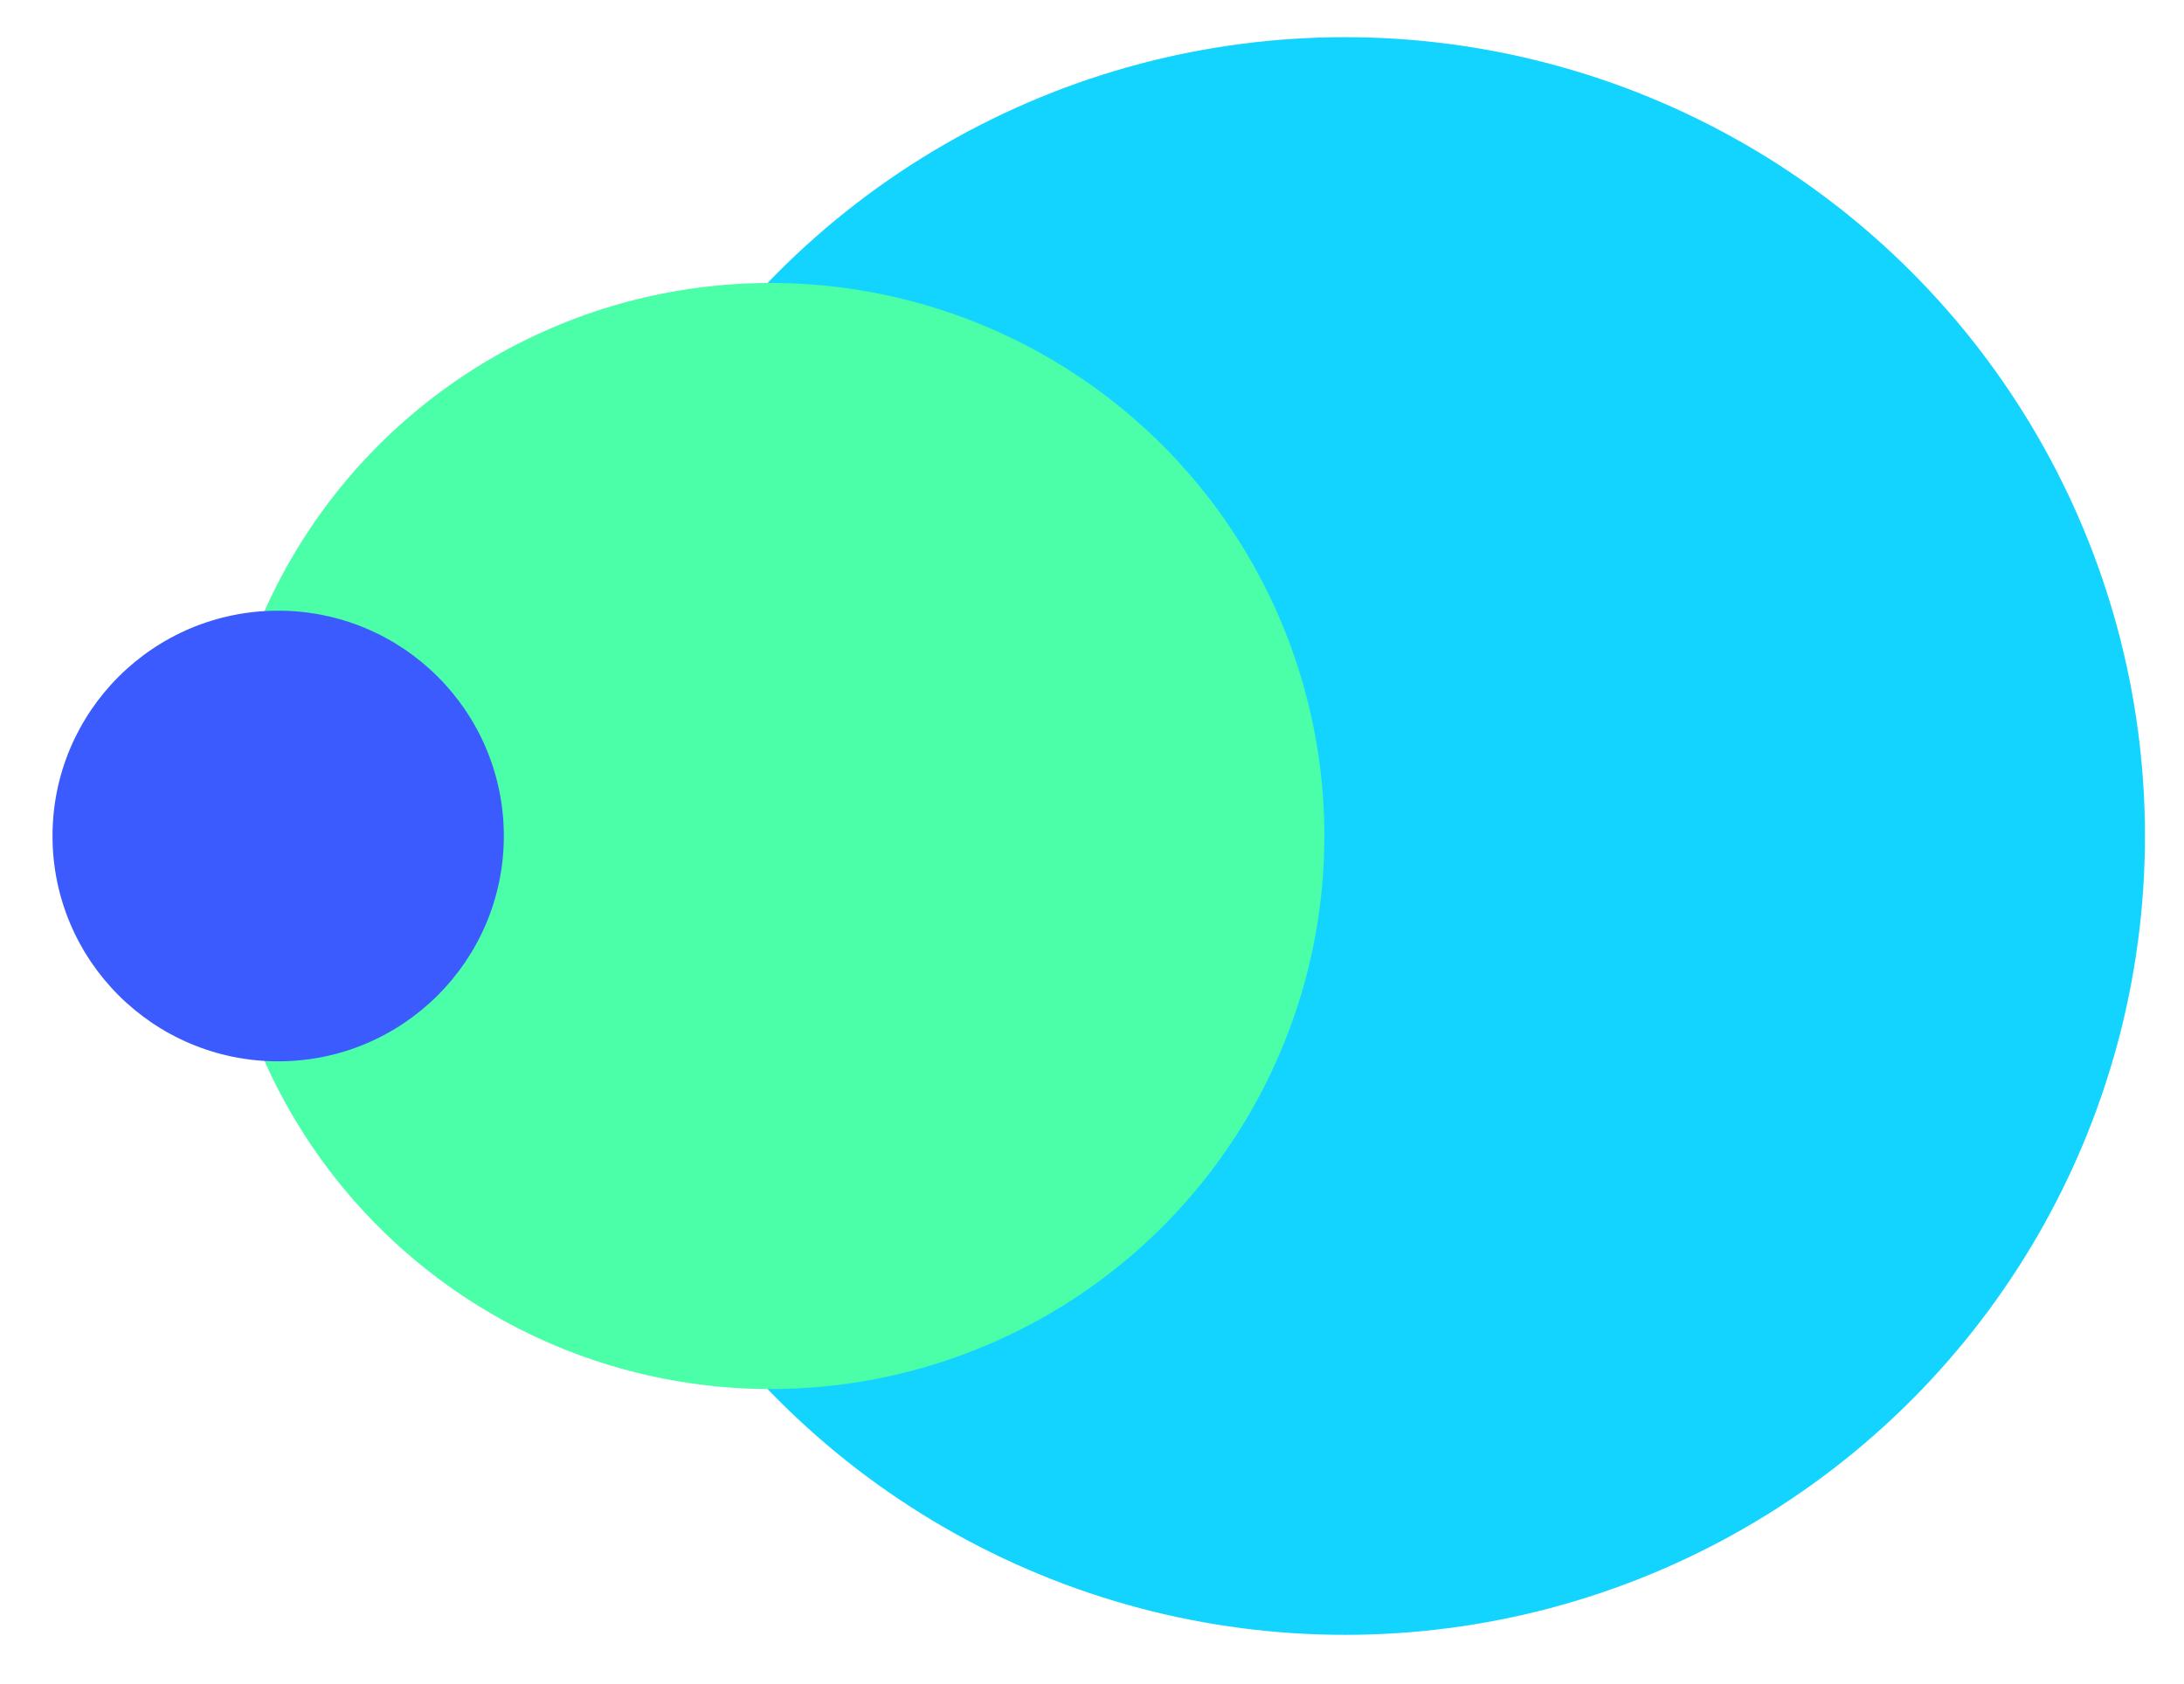 <?xml version="1.0" encoding="UTF-8" standalone="no"?>
<!DOCTYPE svg PUBLIC "-//W3C//DTD SVG 1.1//EN" "http://www.w3.org/Graphics/SVG/1.1/DTD/svg11.dtd">
<svg width="100%" height="100%" viewBox="0 0 118 91" version="1.1" xmlns="http://www.w3.org/2000/svg" xmlns:xlink="http://www.w3.org/1999/xlink" xml:space="preserve" xmlns:serif="http://www.serif.com/" style="fill-rule:evenodd;clip-rule:evenodd;stroke-linejoin:round;stroke-miterlimit:2;">
    <g transform="matrix(1,0,0,1,-333,0)">
        <g id="pattern4" transform="matrix(4.084,0,0,3.028,-58.228,-62.645)">
            <rect x="96" y="20.691" width="28.438" height="30.011" style="fill:none;"/>
            <g transform="matrix(0.245,0,0,0.33,96.49,21.352)">
                <circle cx="69.787" cy="43.201" r="43.201" style="fill:rgb(18,212,255);"/>
                <circle cx="38.769" cy="43.201" r="29.908" style="fill:rgb(74,255,168);"/>
                <circle cx="12.185" cy="43.201" r="12.185" style="fill:rgb(59,91,255);"/>
            </g>
        </g>
    </g>
</svg>
